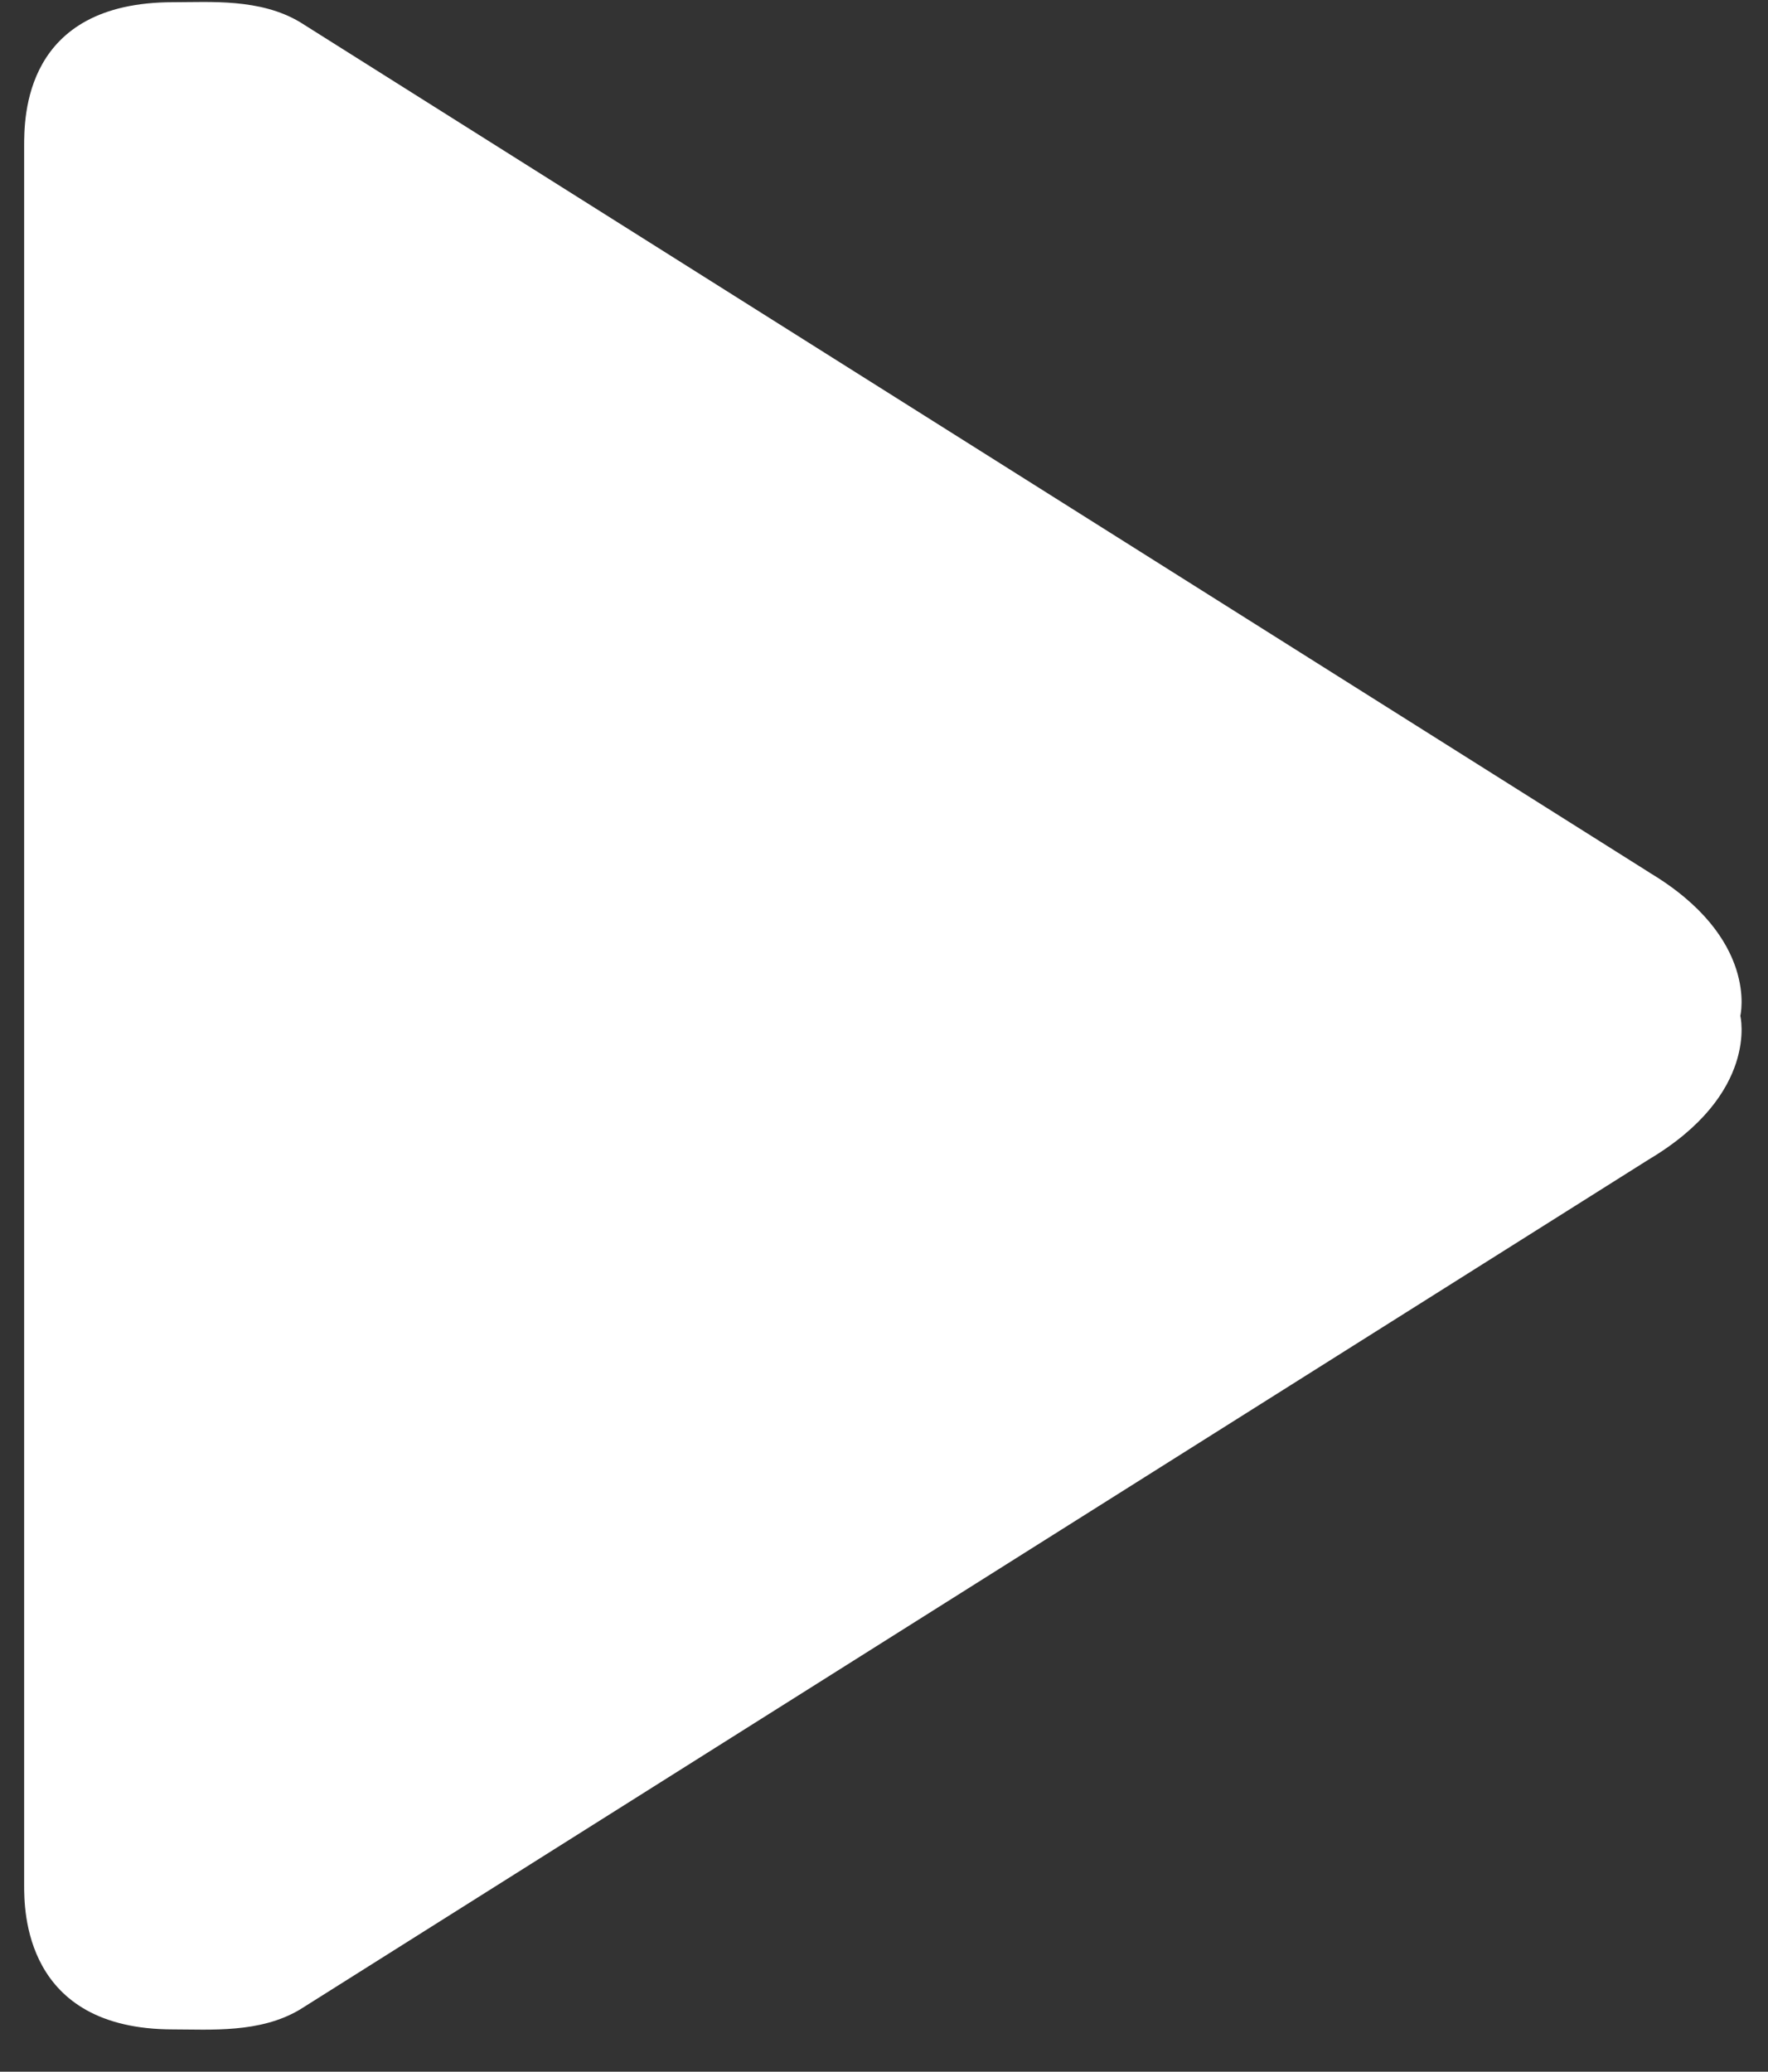 <svg xmlns="http://www.w3.org/2000/svg" xmlns:xlink="http://www.w3.org/1999/xlink" width="35" height="41" viewBox="0 0 35 41"><rect x="0" y="0" width="35" height="41" fill="#333333" stroke="none"/><defs><path id="rda0a" d="M1338.64 2568.26l-26.704-16.824c-.79-.47-1.77-.392-2.51-.392-2.961 0-2.948 2.287-2.948 2.866v34.387c0 .49-.013 2.866 2.948 2.866.74 0 1.721.078 2.51-.392l26.703-16.824c2.192-1.304 1.813-2.843 1.813-2.843s.379-1.54-1.813-2.843z"/></defs><g><g transform="translate(-1306 -2551)"><use fill="#fff" xlink:href="#rda0a"/></g></g></svg>